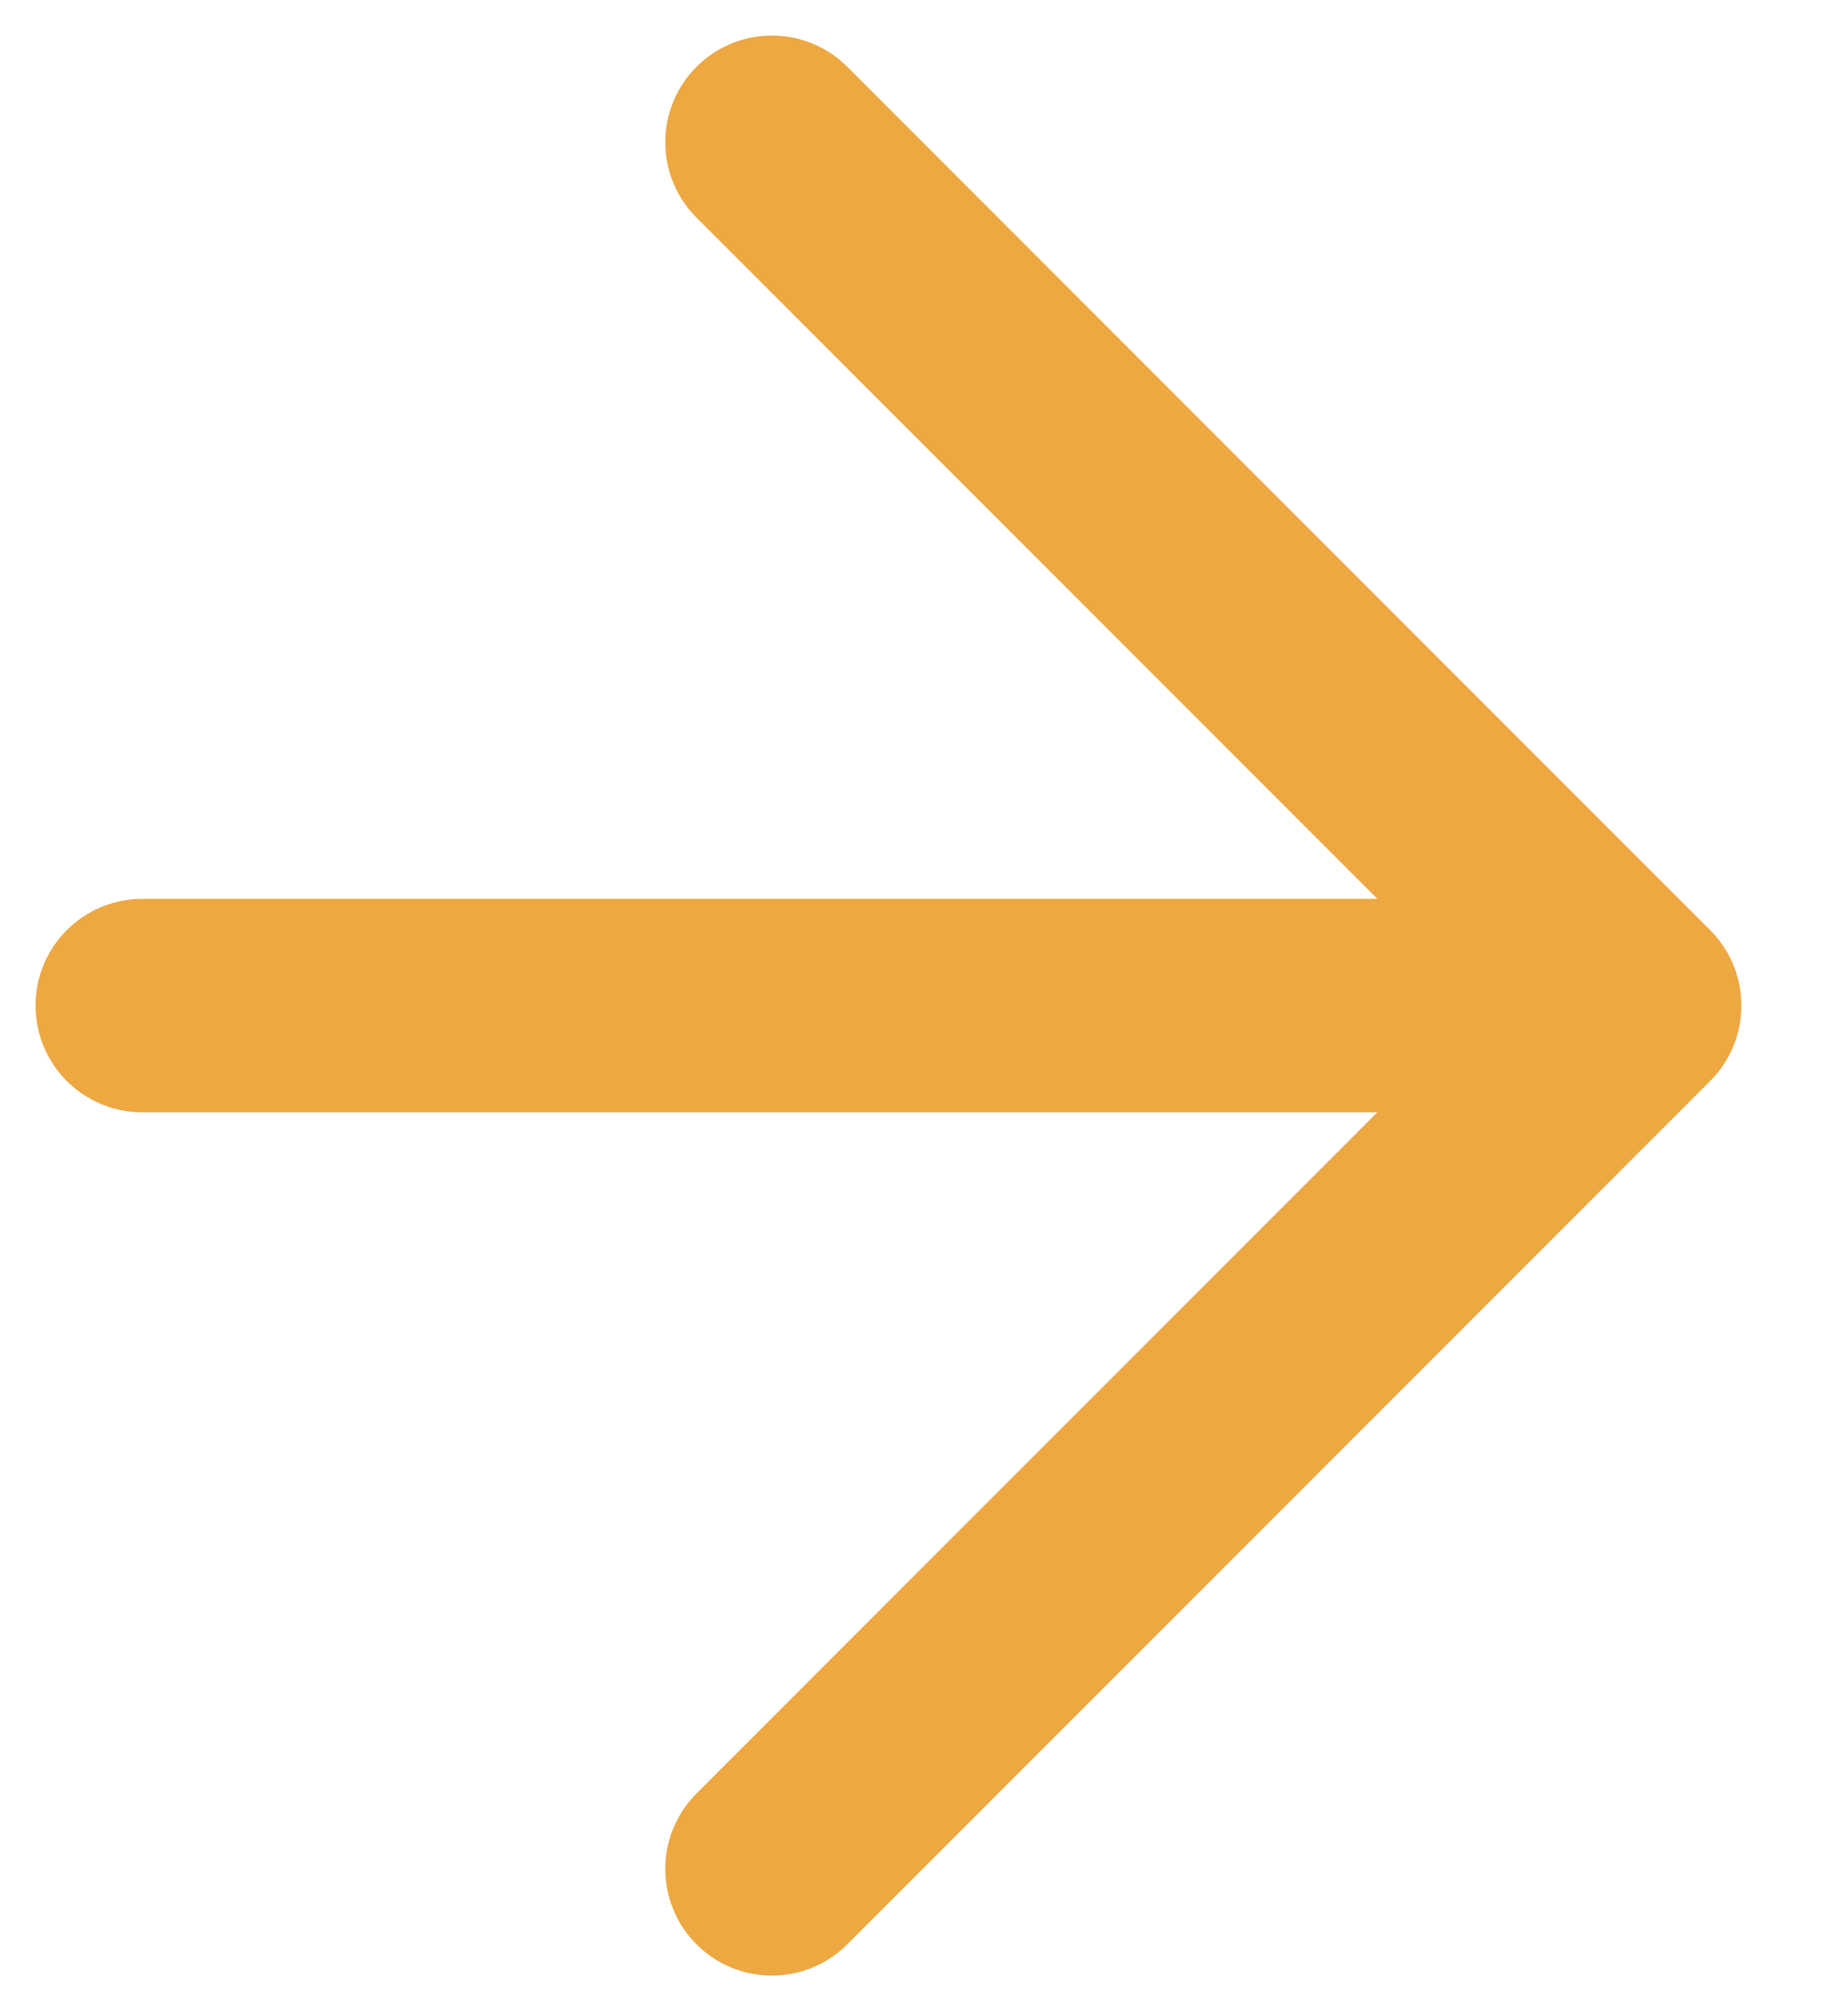 <svg width="13" height="14" viewBox="0 0 13 14" fill="none" xmlns="http://www.w3.org/2000/svg">
<path d="M5.43 1L11.5 7.07L5.43 13.14" stroke="#EDA841" stroke-width="1.5" stroke-linecap="round" stroke-linejoin="round"/>
<path d="M1 7.07H11" stroke="#EDA841" stroke-width="1.5" stroke-linecap="round" stroke-linejoin="round"/>
</svg>
